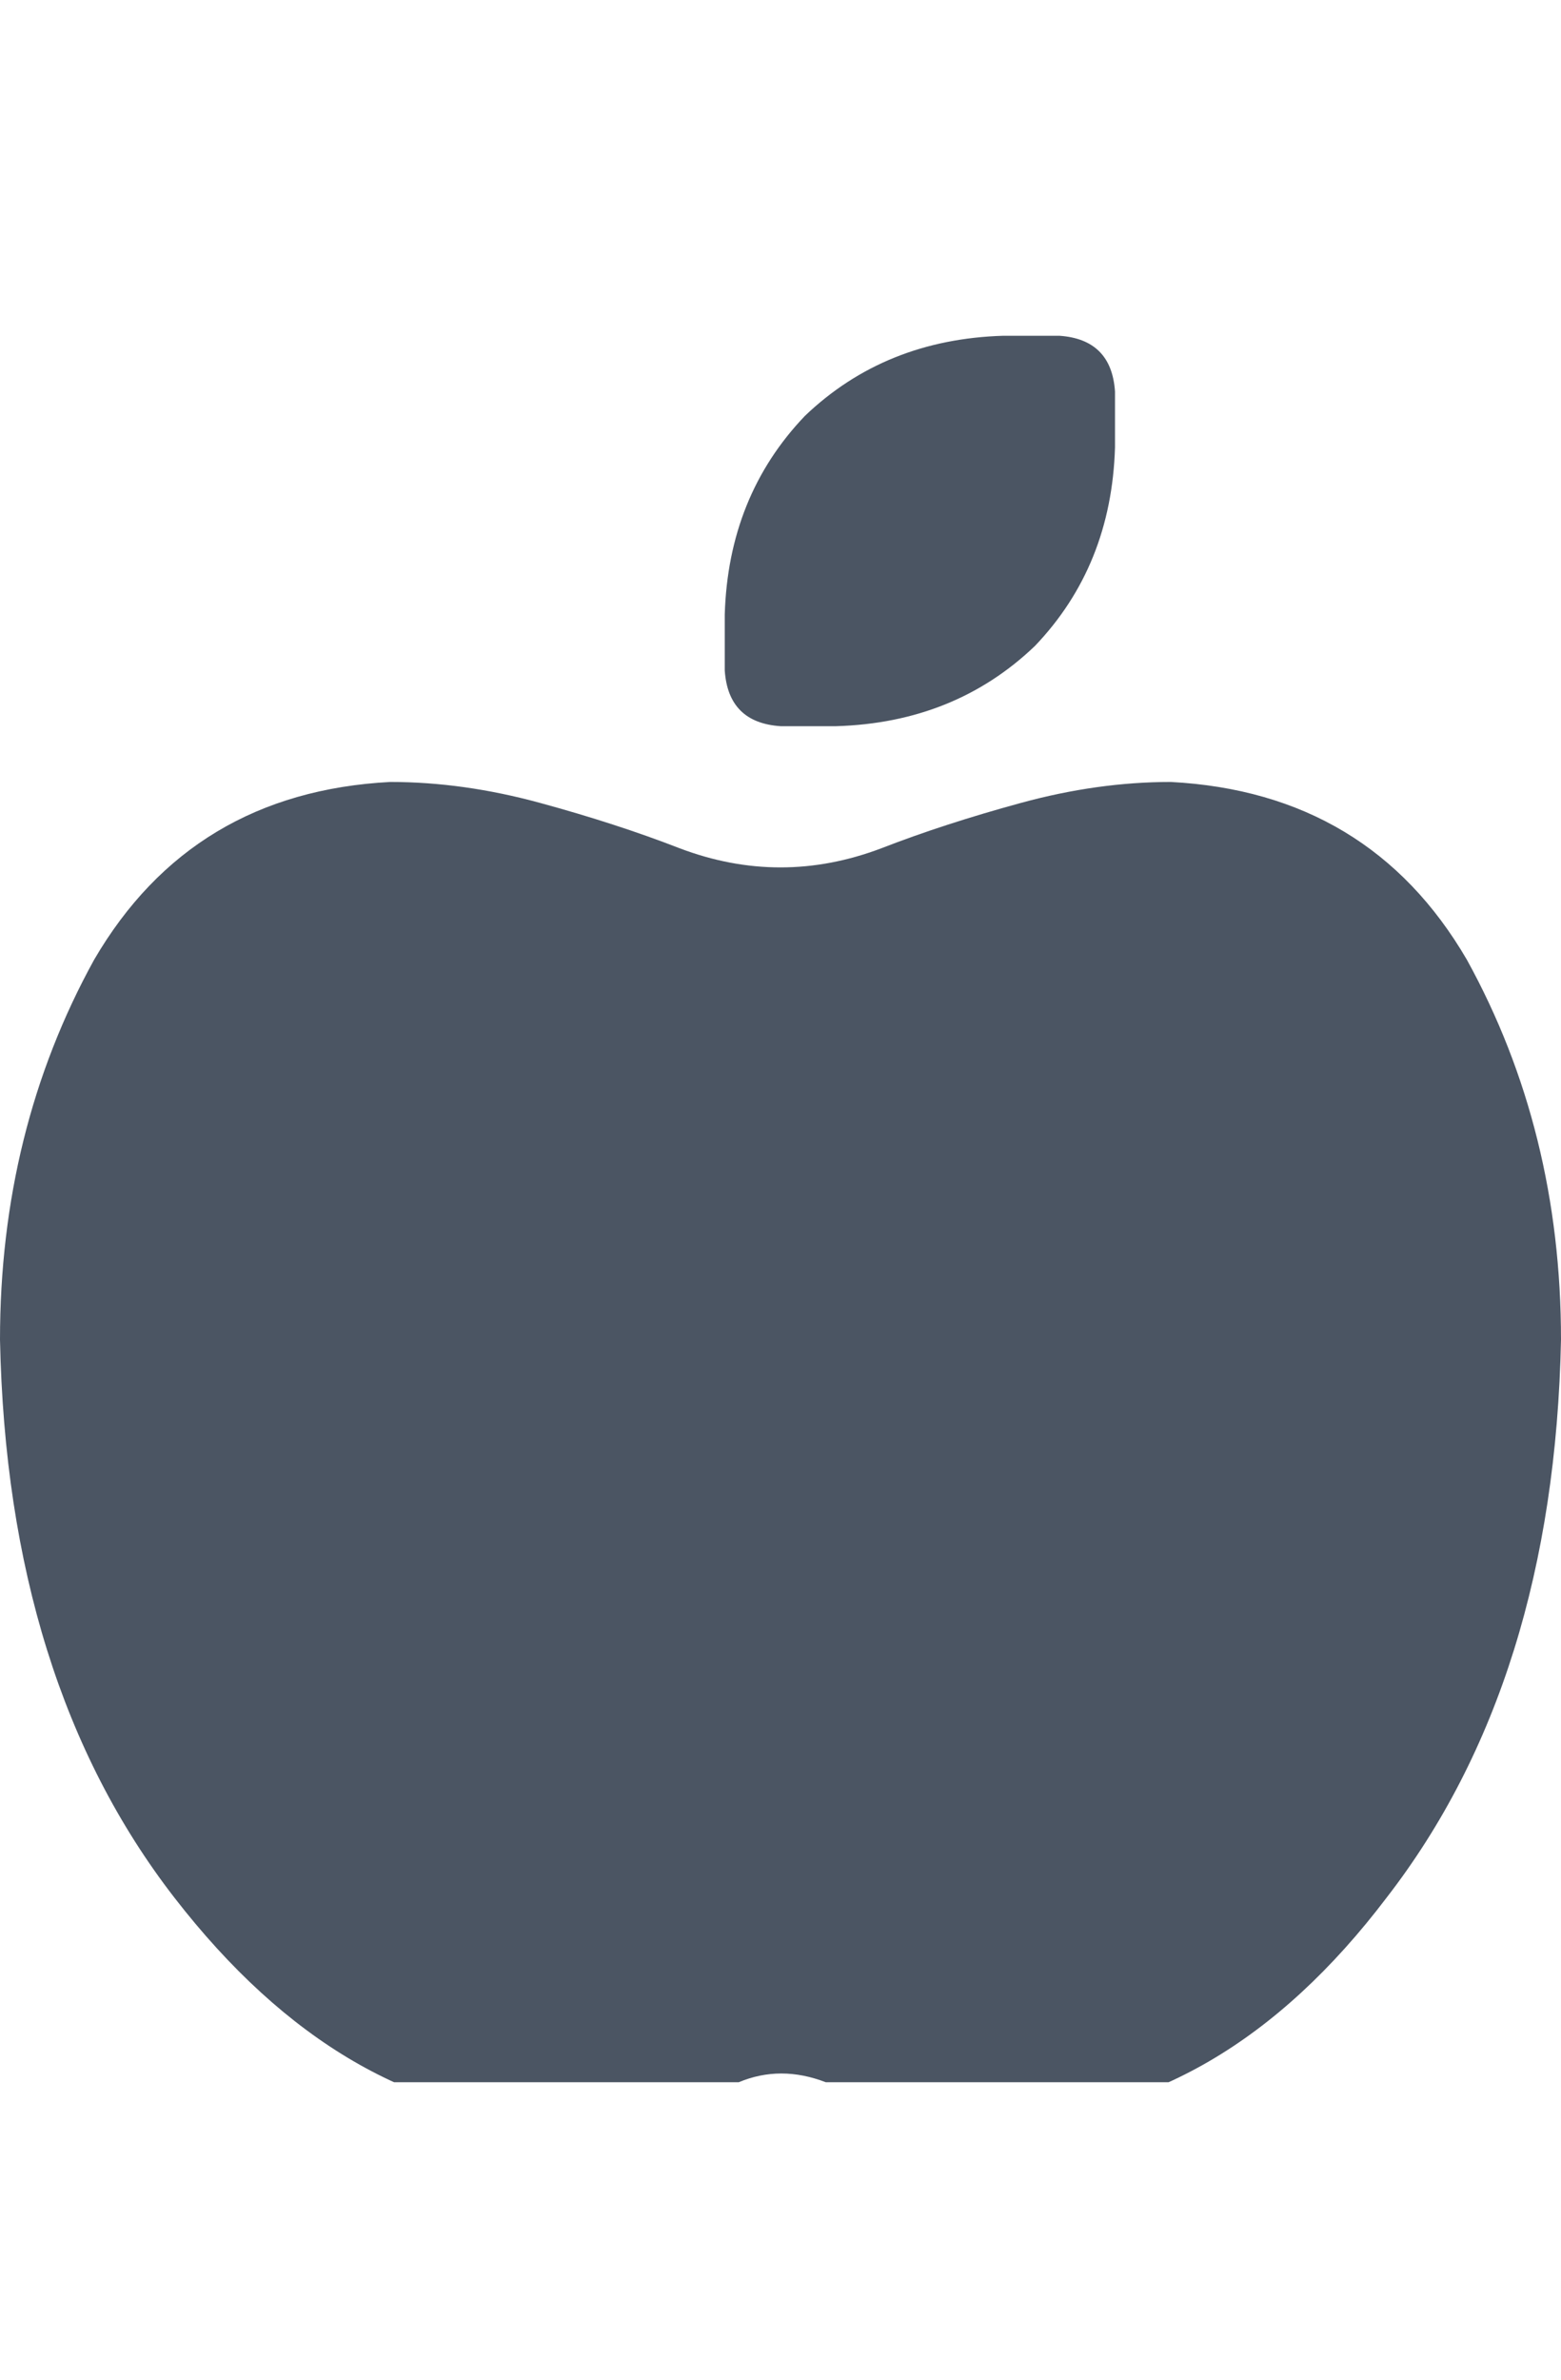 <svg xmlns="http://www.w3.org/2000/svg" xmlns:xlink="http://www.w3.org/1999/xlink" fill="none" version="1.1" width="21" height="32" viewBox="0 0 21 32"><defs><clipPath id="master_svg0_1_06389"><rect x="0" y="4" width="21" height="24" rx="0"/></clipPath></defs><g><rect x="0" y="0" width="21" height="32" rx="0" fill="#000000" fill-opacity="0" style="mix-blend-mode:passthrough"/><g clip-path="url(#master_svg0_1_06389)"><g transform="matrix(1,0,0,-1,0,57.031)"><g><path d="M10.5,47.266Q9.797,47.313,9.75,48.016L9.75,48.766Q9.797,50.359,10.828,51.438Q11.906,52.469,13.5,52.516L14.25,52.516Q14.953,52.469,15,51.766L15,51.016Q14.953,49.422,13.922,48.344Q12.844,47.313,11.25,47.266L10.5,47.266ZM0,39.016Q0,41.828,1.266,44.125Q2.578,46.375,5.25,46.516Q6.234,46.516,7.266,46.234Q8.297,45.953,9.141,45.625Q10.5,45.109,11.859,45.625Q12.703,45.953,13.734,46.234Q14.766,46.516,15.75,46.516Q18.422,46.375,19.734,44.125Q21,41.828,21,39.016Q20.906,34.422,18.656,31.516Q16.453,28.609,13.5,28.516Q12.891,28.516,12.234,28.703Q11.578,28.891,11.109,29.031Q10.5,29.266,9.938,29.031Q9.422,28.891,8.766,28.703Q8.109,28.516,7.5,28.516Q4.594,28.609,2.344,31.516Q0.094,34.422,0,39.016Z" fill="#4B5563" fill-opacity="1" style="mix-blend-mode:passthrough"/></g></g></g></g></svg>